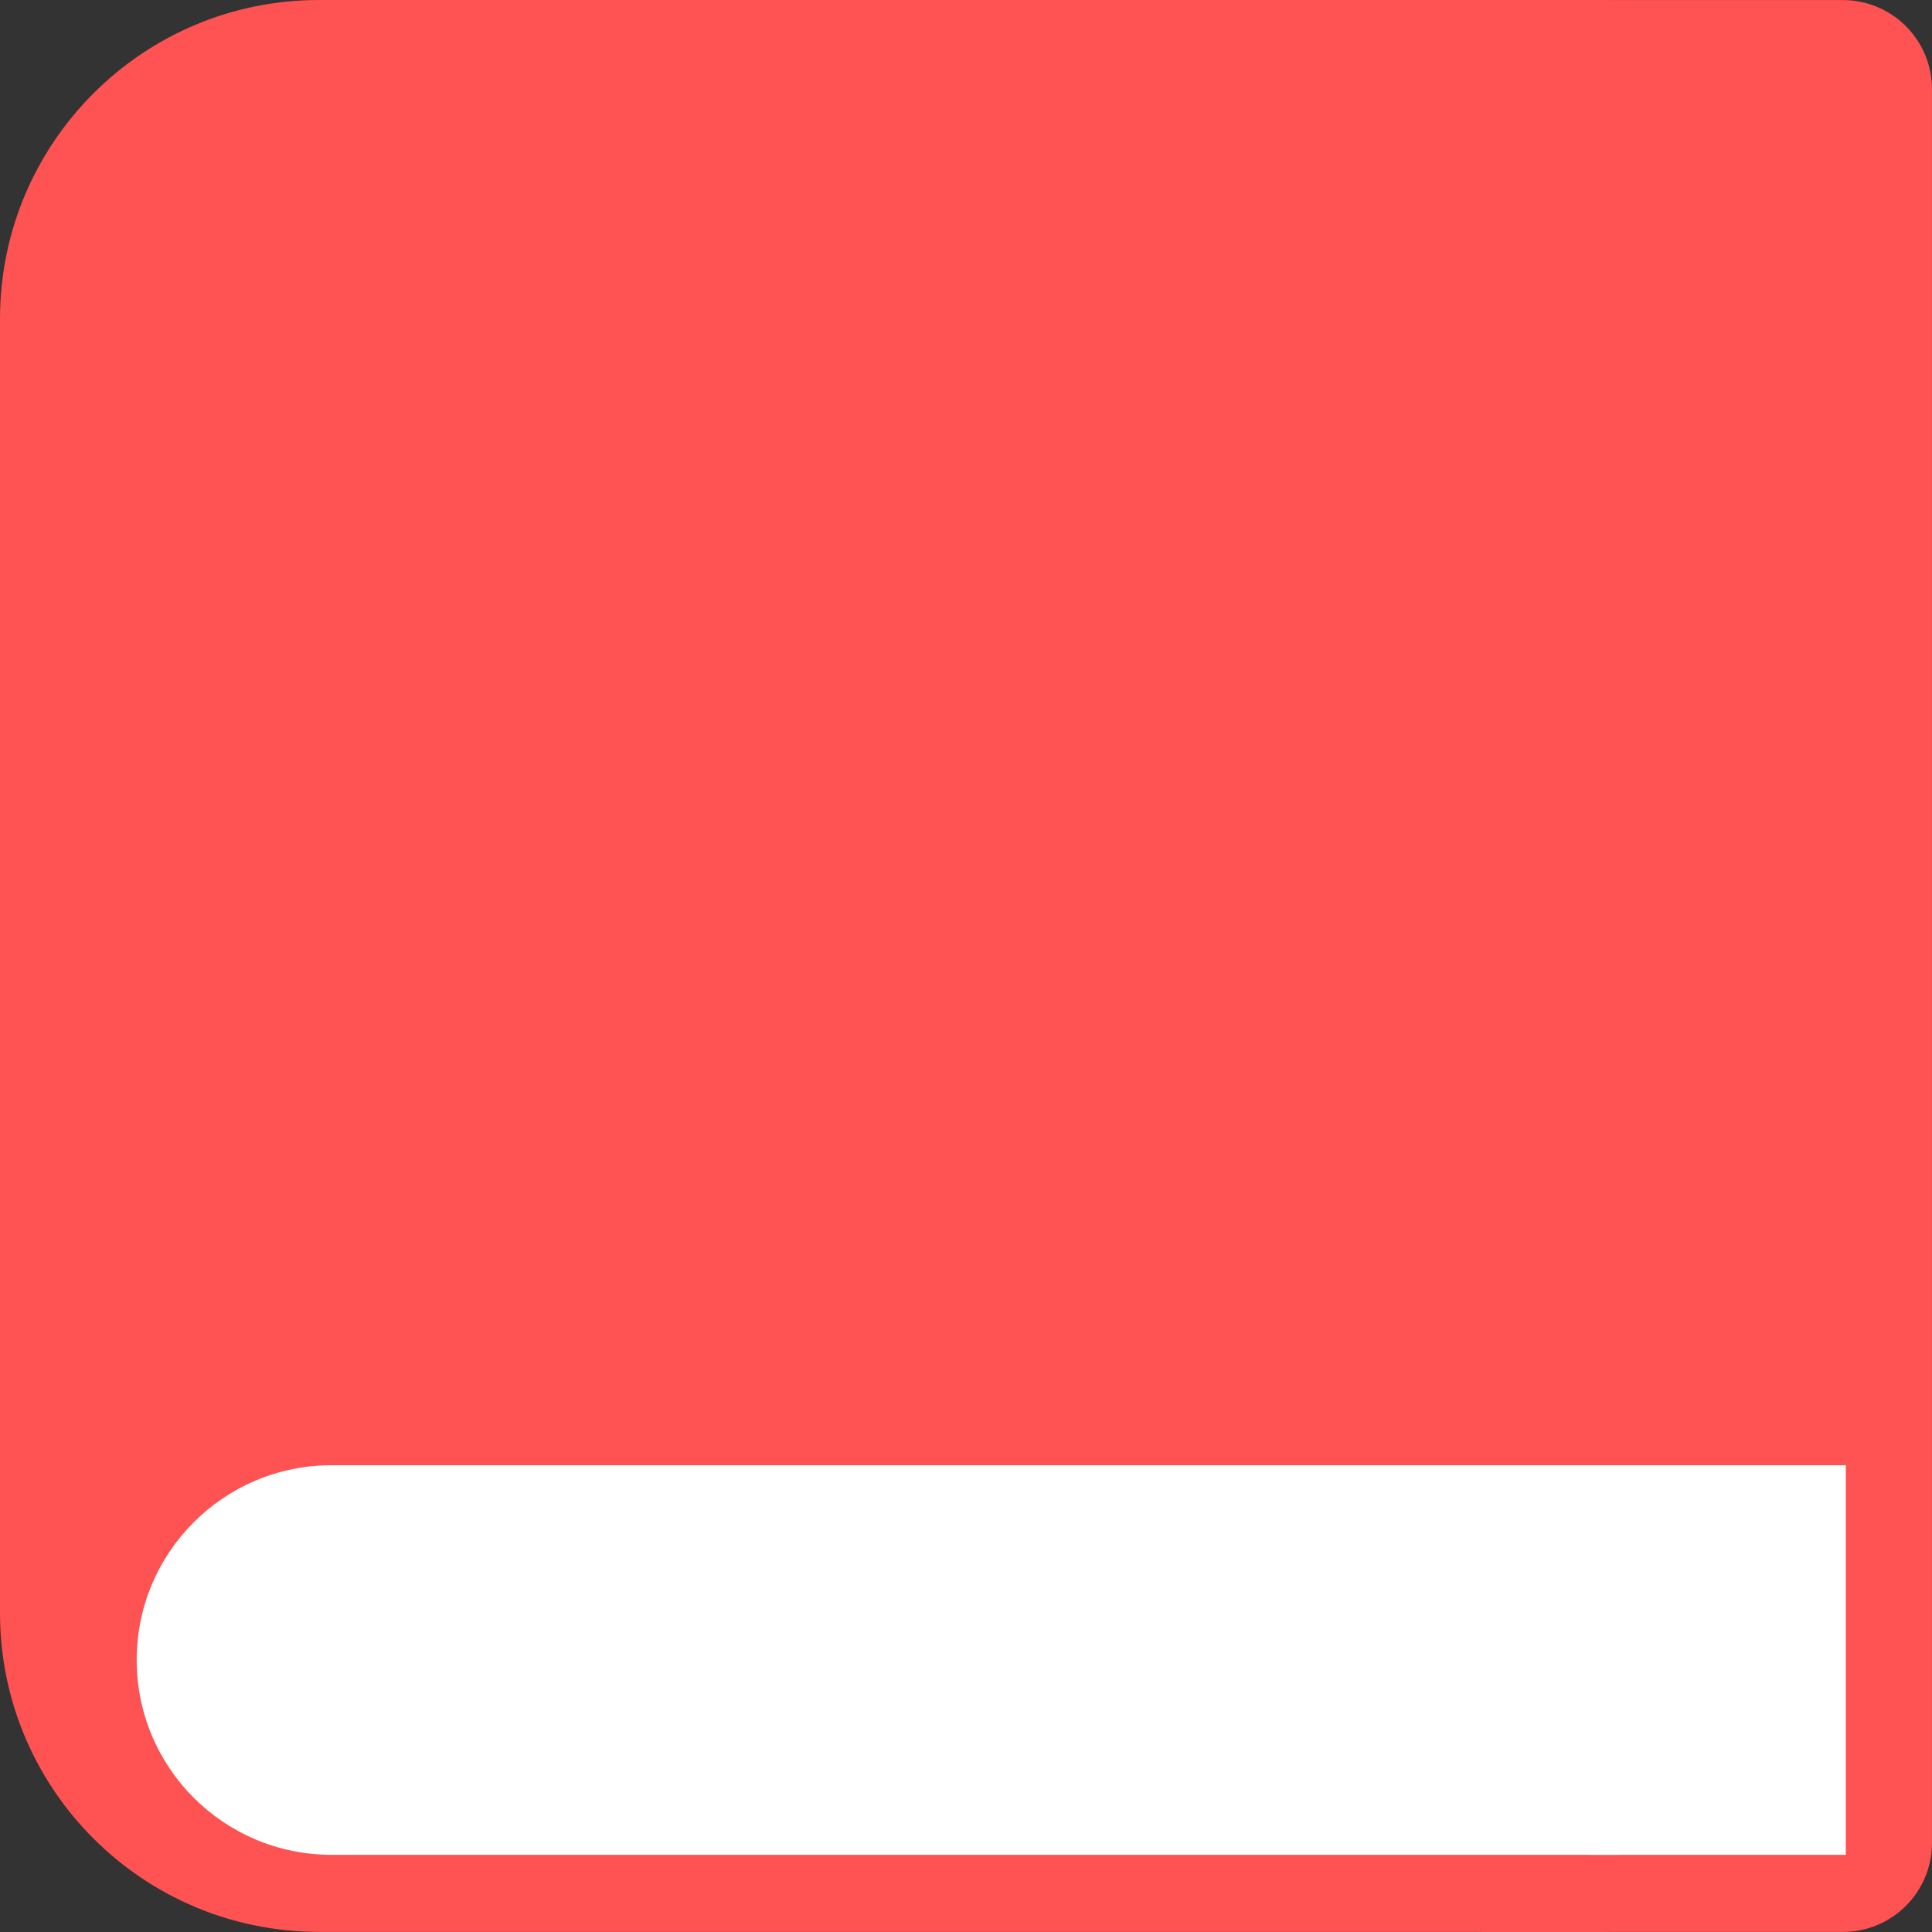 <svg version="1.1" viewBox="0.0 0.0 512.0 512.0" fill="none" stroke="none" stroke-linecap="square" stroke-miterlimit="10" xmlns:xlink="http://www.w3.org/1999/xlink" xmlns="http://www.w3.org/2000/svg"><rect x="0.0" y="0.0" width="512.0" height="512.0" fill="#333333" stroke="none"/><clipPath id="p.0"><path d="m0 0l512.0 0l0 512.0l-512.0 0l0 -512.0z" clip-rule="nonzero"/></clipPath><g clip-path="url(#p.0)"><path fill="#000000" fill-opacity="0.0" d="m0 0l512.0 0l0 512.0l-512.0 0z" fill-rule="evenodd"/><path fill="#ff5252" d="m0 84.516l0 0c0 -46.677 37.839 -84.516 84.516 -84.516l338.054 0l0 0c22.415 0 43.912 8.904 59.762 24.754c15.85 15.85 24.754 37.347 24.754 59.762l0 342.936c0 46.677 -37.839 84.516 -84.516 84.516l-338.054 0c-46.677 0 -84.516 -37.839 -84.516 -84.516z" fill-rule="evenodd"/><path fill="#ff5252" d="m370.299 23.634l0 0c0 -13.043 10.574 -23.617 23.617 -23.617l94.466 0l0 0c6.264 0 12.271 2.488 16.7 6.917c4.429 4.429 6.917 10.436 6.917 16.7l0 464.734c0 13.043 -10.574 23.617 -23.617 23.617l-94.466 0c-13.043 0 -23.617 -10.574 -23.617 -23.617z" fill-rule="evenodd"/><path fill="#ffffff" d="m36.222 439.924l0 0c0 -28.51 23.112 -51.622 51.622 -51.622l339.937 0c13.691 0 26.821 5.439 36.502 15.12c9.681 9.681 15.12 22.811 15.12 36.502l0 0l0 0c0 28.51 -23.112 51.622 -51.622 51.622l-339.937 0c-28.51 0 -51.622 -23.112 -51.622 -51.622z" fill-rule="evenodd"/><path fill="#ffffff" d="m420.97 388.302l68.189 0l0 103.244l-68.189 0z" fill-rule="evenodd"/></g></svg>